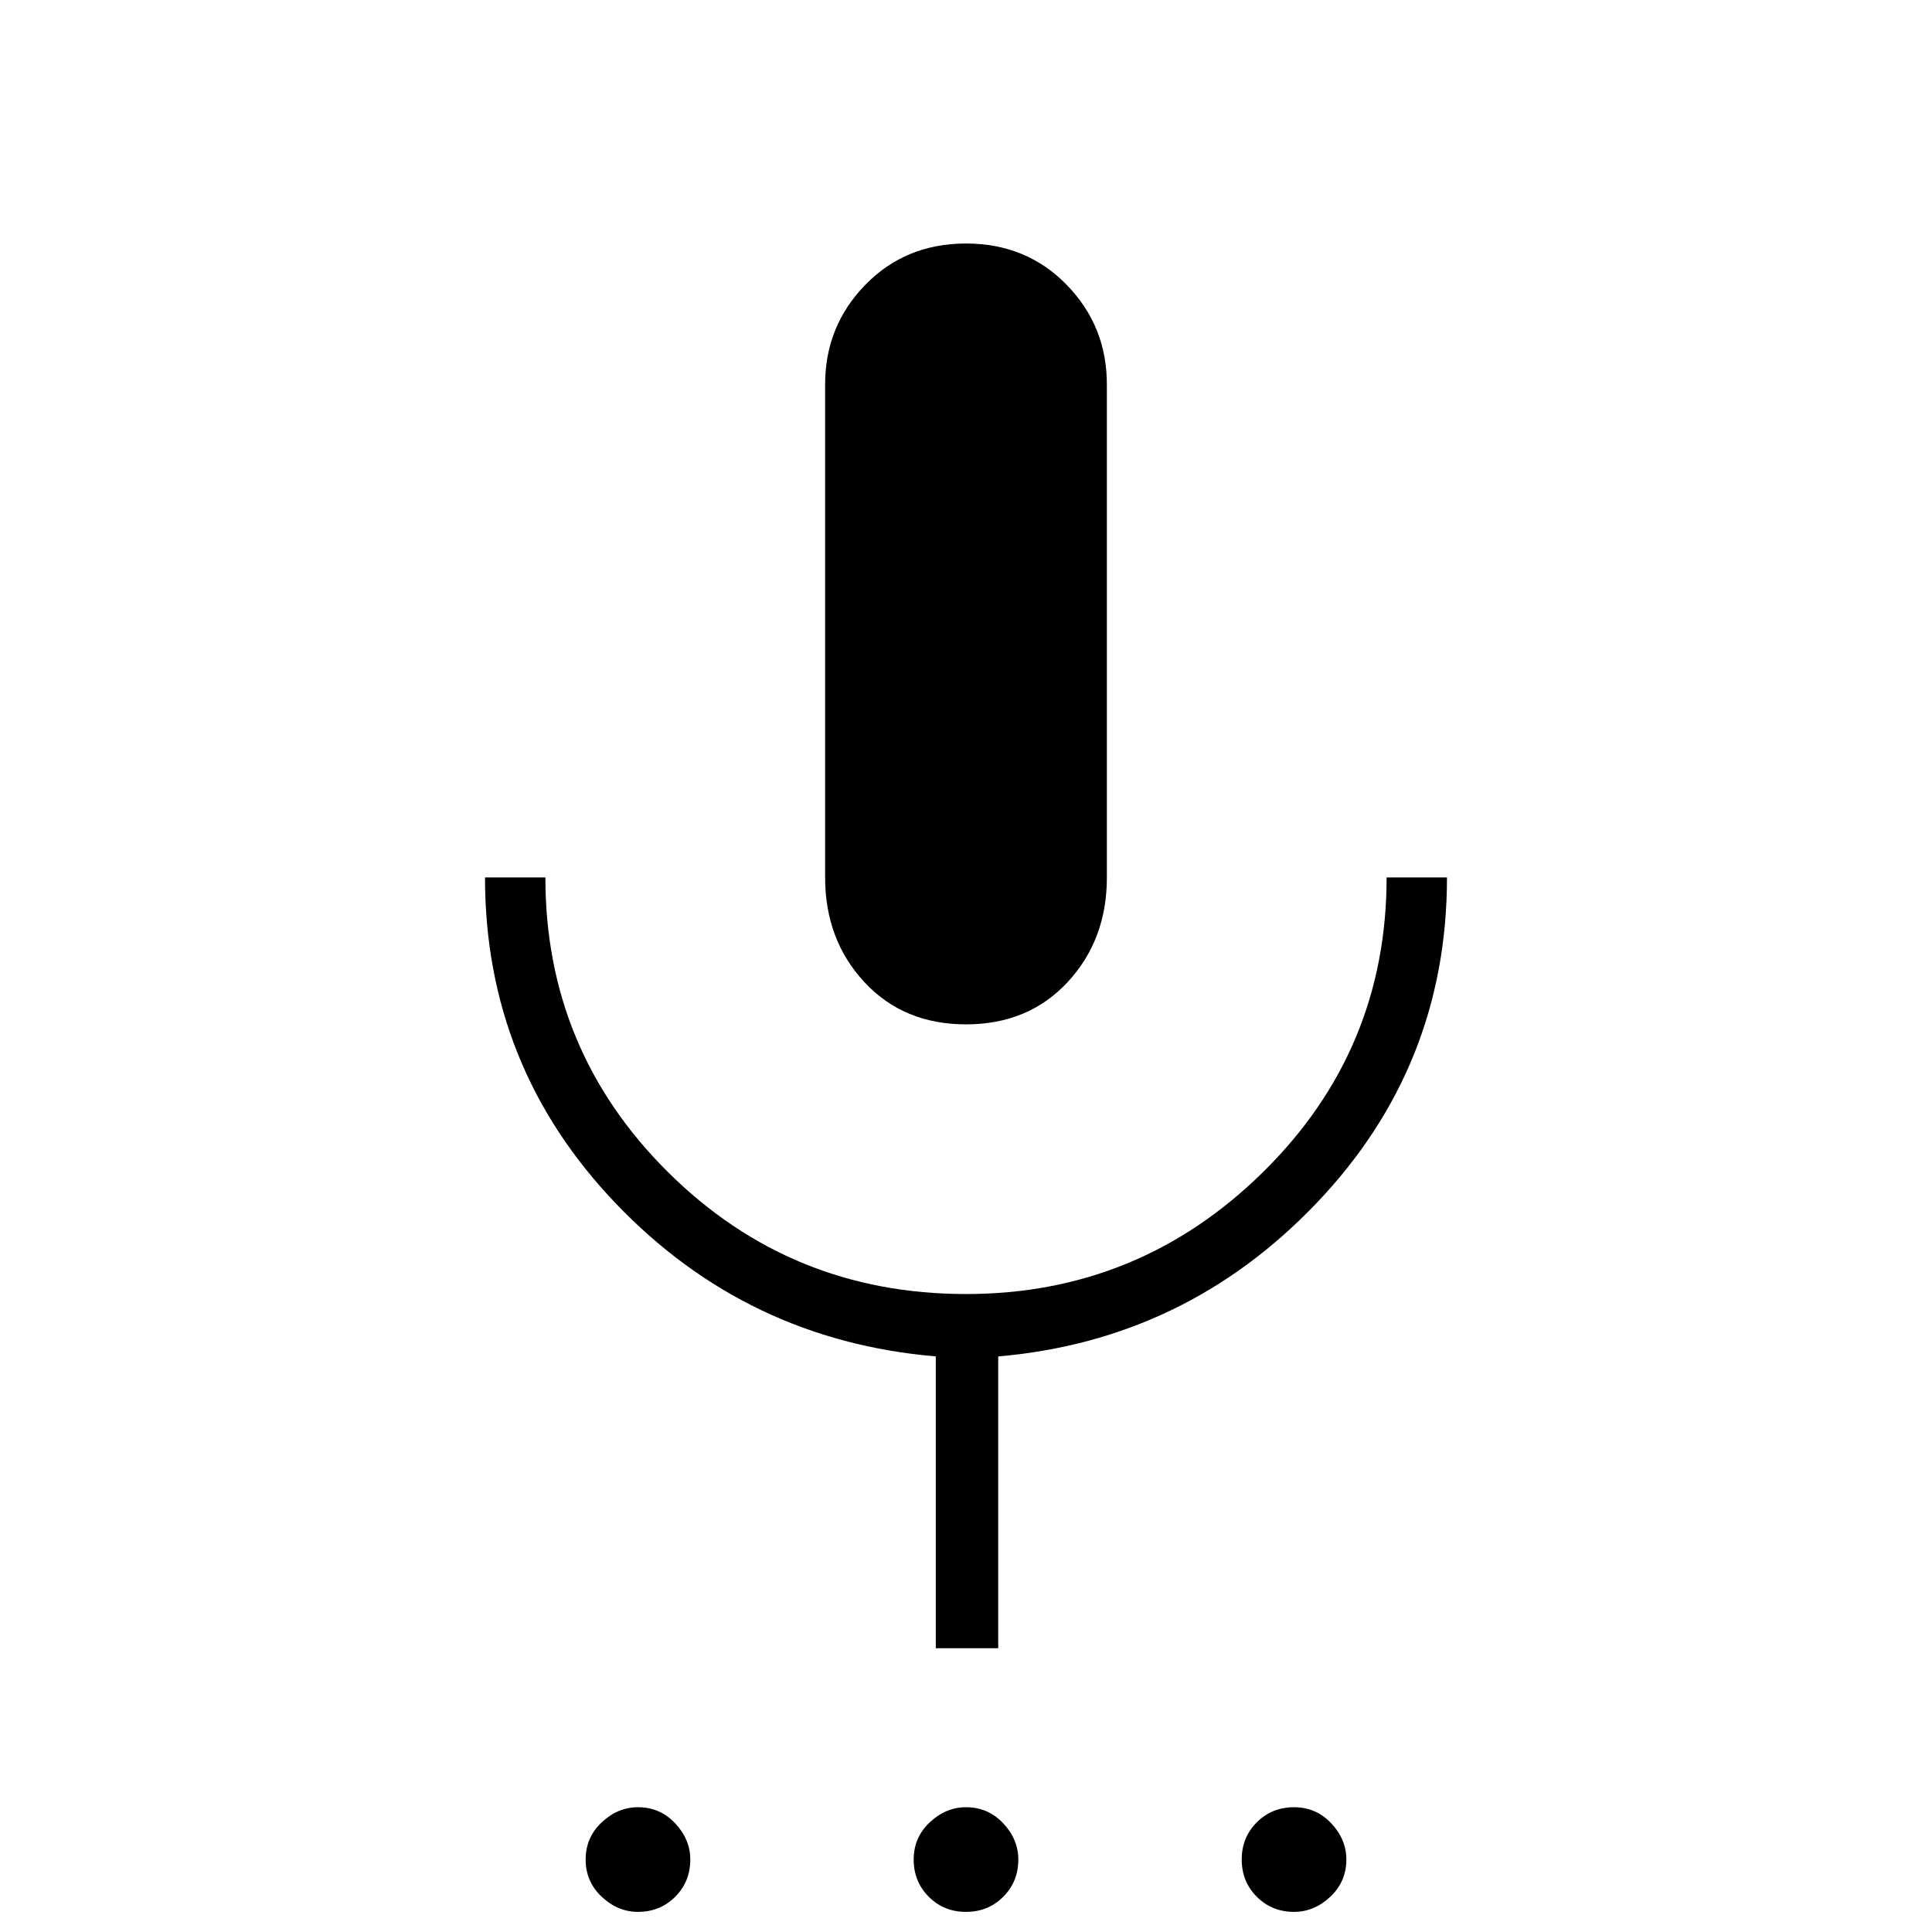 <svg xmlns="http://www.w3.org/2000/svg" height="48" width="48"><path d="M15.85 47.5q-.5 0-.9-.375t-.4-.925q0-.55.4-.925t.9-.375q.55 0 .925.4t.375.9q0 .55-.375.925t-.925.375Zm8.15 0q-.55 0-.925-.375T22.7 46.2q0-.55.4-.925t.9-.375q.55 0 .925.4t.375.9q0 .55-.375.925T24 47.5Zm8.15 0q-.55 0-.925-.375t-.375-.925q0-.55.375-.925t.925-.375q.55 0 .925.4t.375.9q0 .55-.4.925t-.9.375ZM24 25.45q-1.55 0-2.525-1.05-.975-1.05-.975-2.6V9.55q0-1.45 1-2.475 1-1.025 2.5-1.025t2.5 1.025q1 1.025 1 2.475V21.8q0 1.55-.975 2.6T24 25.45Zm-.75 15.5V33.7q-4.7-.4-7.95-3.8t-3.25-8.1h1.5q0 4.3 3.05 7.325 3.05 3.025 7.4 3.025 4.3 0 7.375-3.025T34.45 21.8h1.5q0 4.7-3.25 8.1-3.25 3.4-7.9 3.8v7.25Z"/></svg>